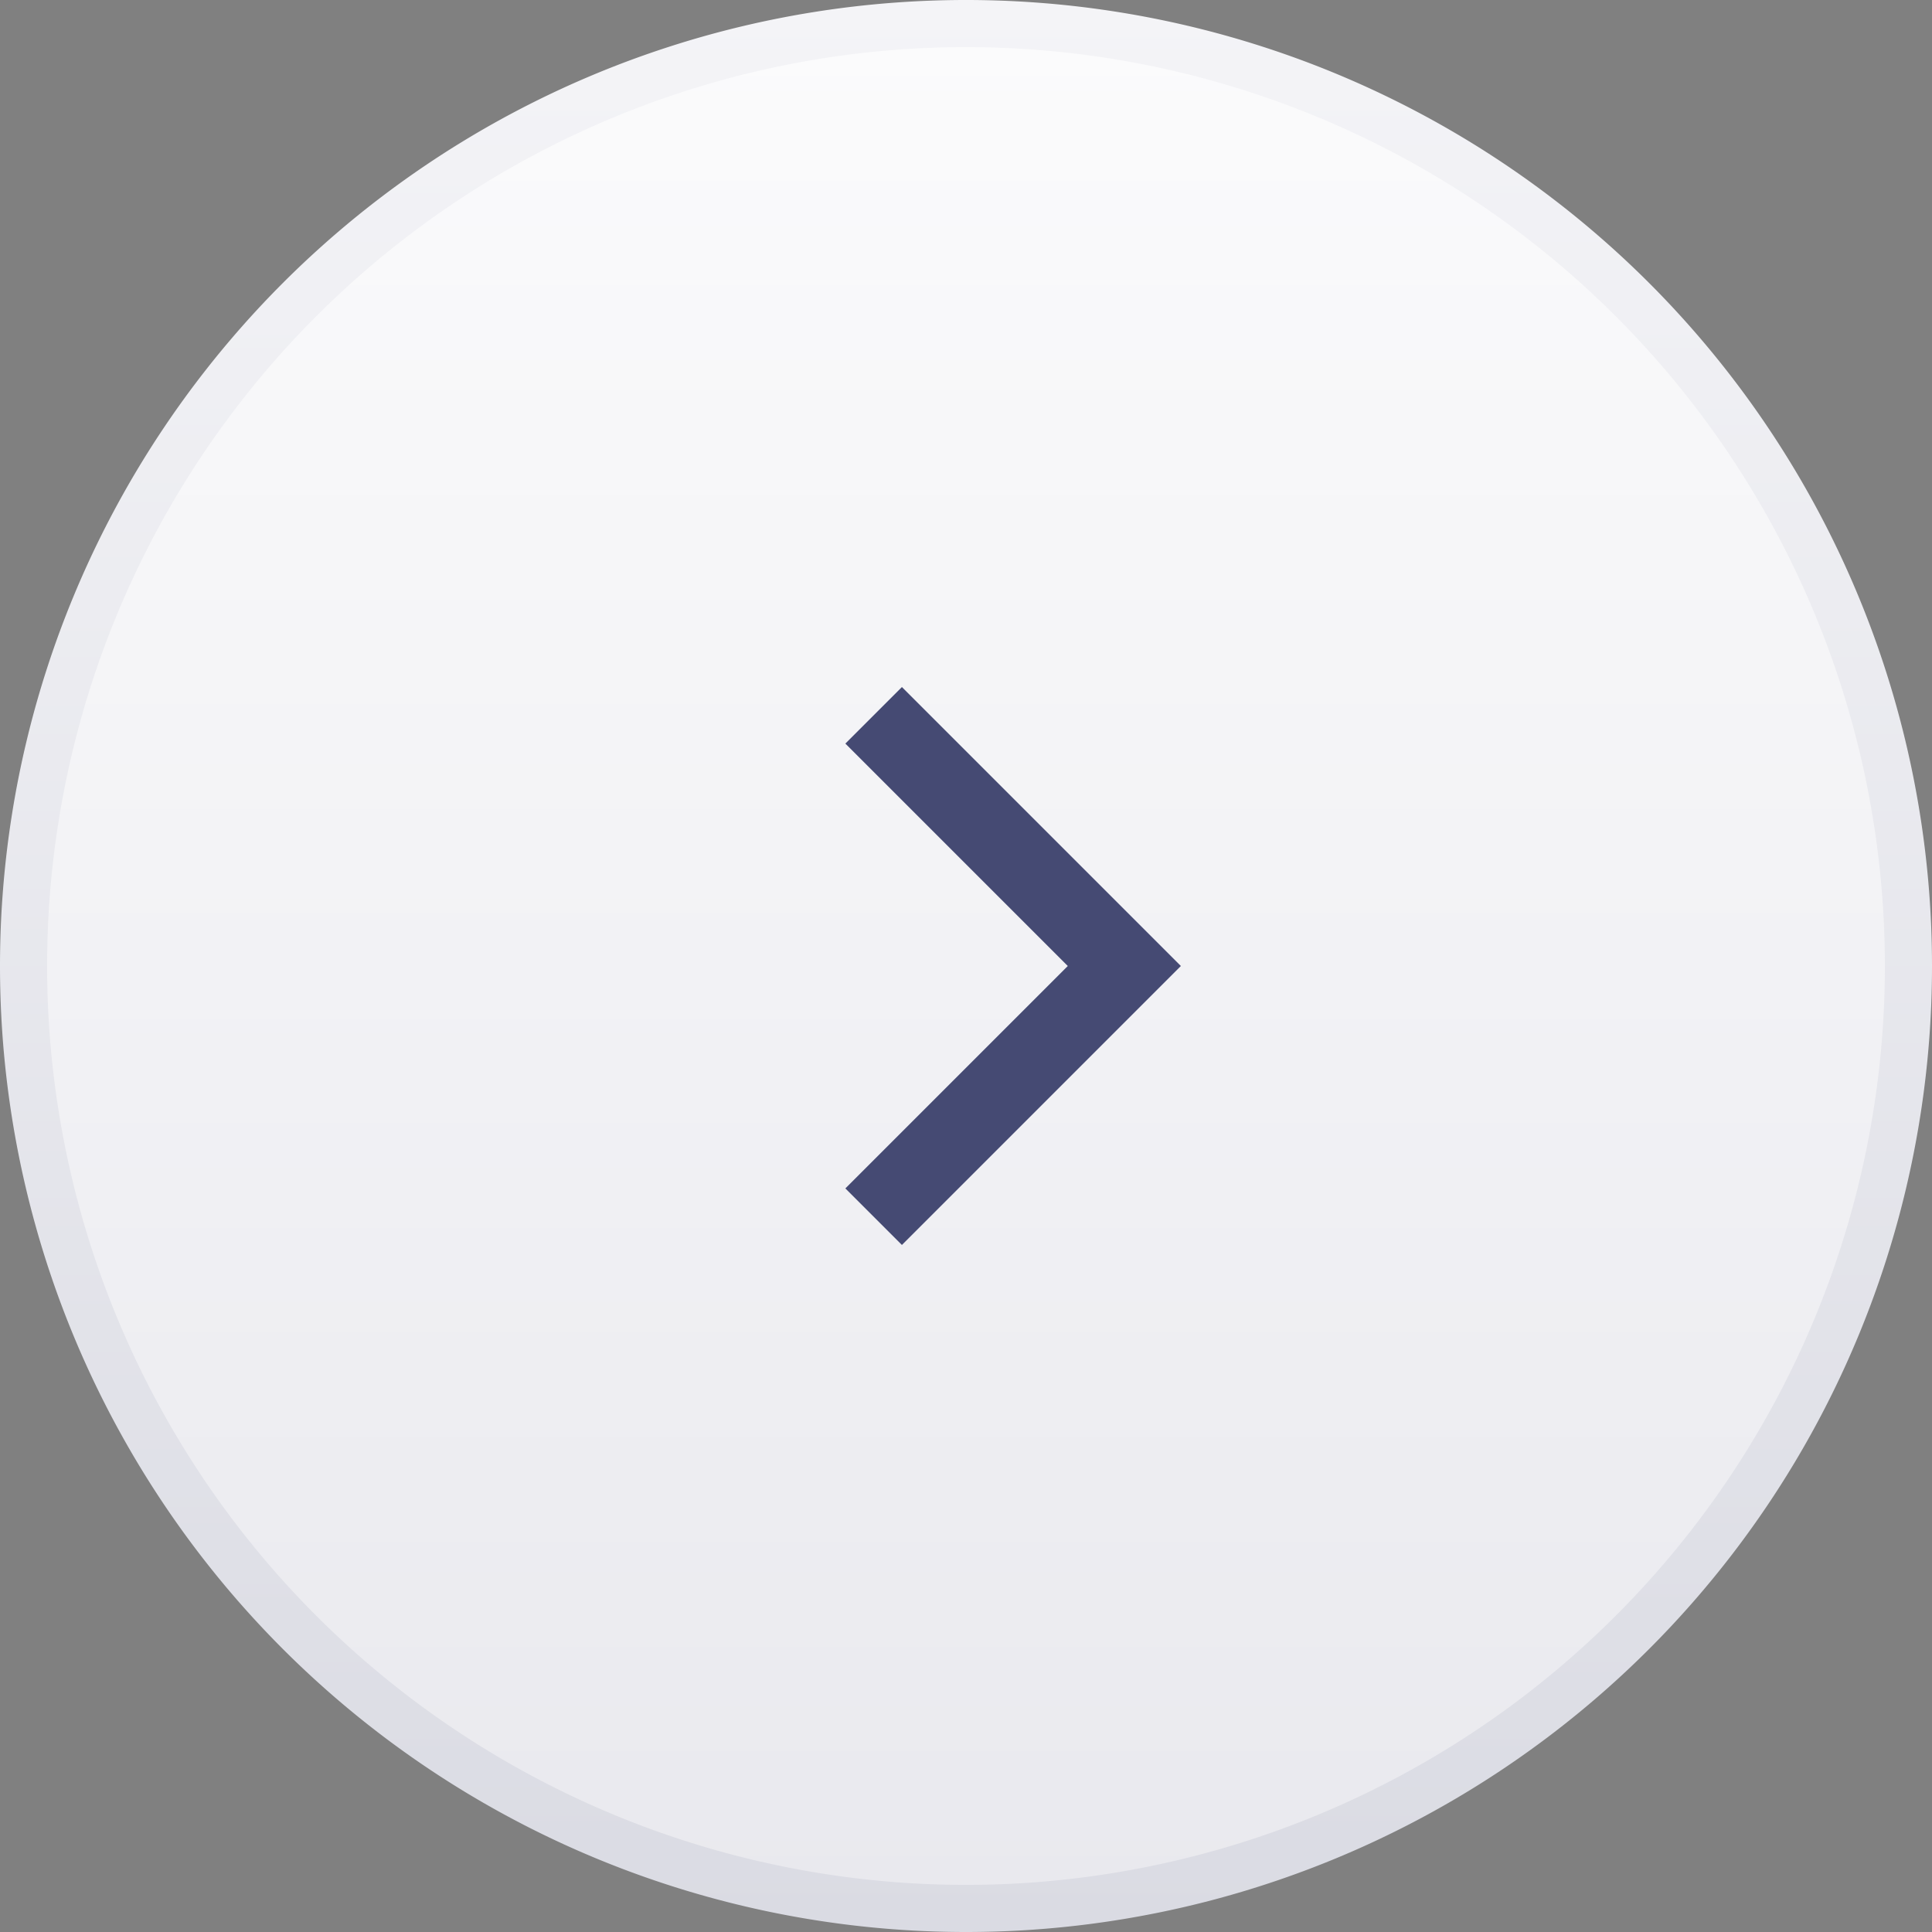 <svg xmlns="http://www.w3.org/2000/svg" xmlns:xlink="http://www.w3.org/1999/xlink" viewBox="0 0 41 41"><rect x="0" y="0" width="41" height="41" fill="#808080" stroke="none"/><defs><style>.cls-1{opacity:0.5;}.cls-2{stroke-miterlimit:10;fill:url(#linear-gradient);stroke:url(#linear-gradient-2);}.cls-3{fill:#454a73;}</style><linearGradient id="linear-gradient" x1="20.5" y1="40.5" x2="20.5" y2="0.5" gradientUnits="userSpaceOnUse"><stop offset="0" stop-color="#e9e9ee"/><stop offset="1" stop-color="#fbfbfc"/></linearGradient><linearGradient id="linear-gradient-2" x1="20.5" y1="41" x2="20.5" gradientUnits="userSpaceOnUse"><stop offset="0" stop-color="#dadbe3"/><stop offset="1" stop-color="#f4f4f7"/></linearGradient></defs><title>btn_next_light_up</title><g id="Layer_2" data-name="Layer 2"><g id="Layer_2-2" data-name="Layer 2"><path class="cls-2" d="M20.5,40.5a20,20,0,0,1-20-20h0a20,20,0,0,1,40,0h0A20,20,0,0,1,20.5,40.5Z"/><polygon class="cls-3" points="19.14 26.42 17.94 25.22 22.66 20.5 17.94 15.78 19.14 14.58 25.06 20.5 19.14 26.42"/></g></g></svg>